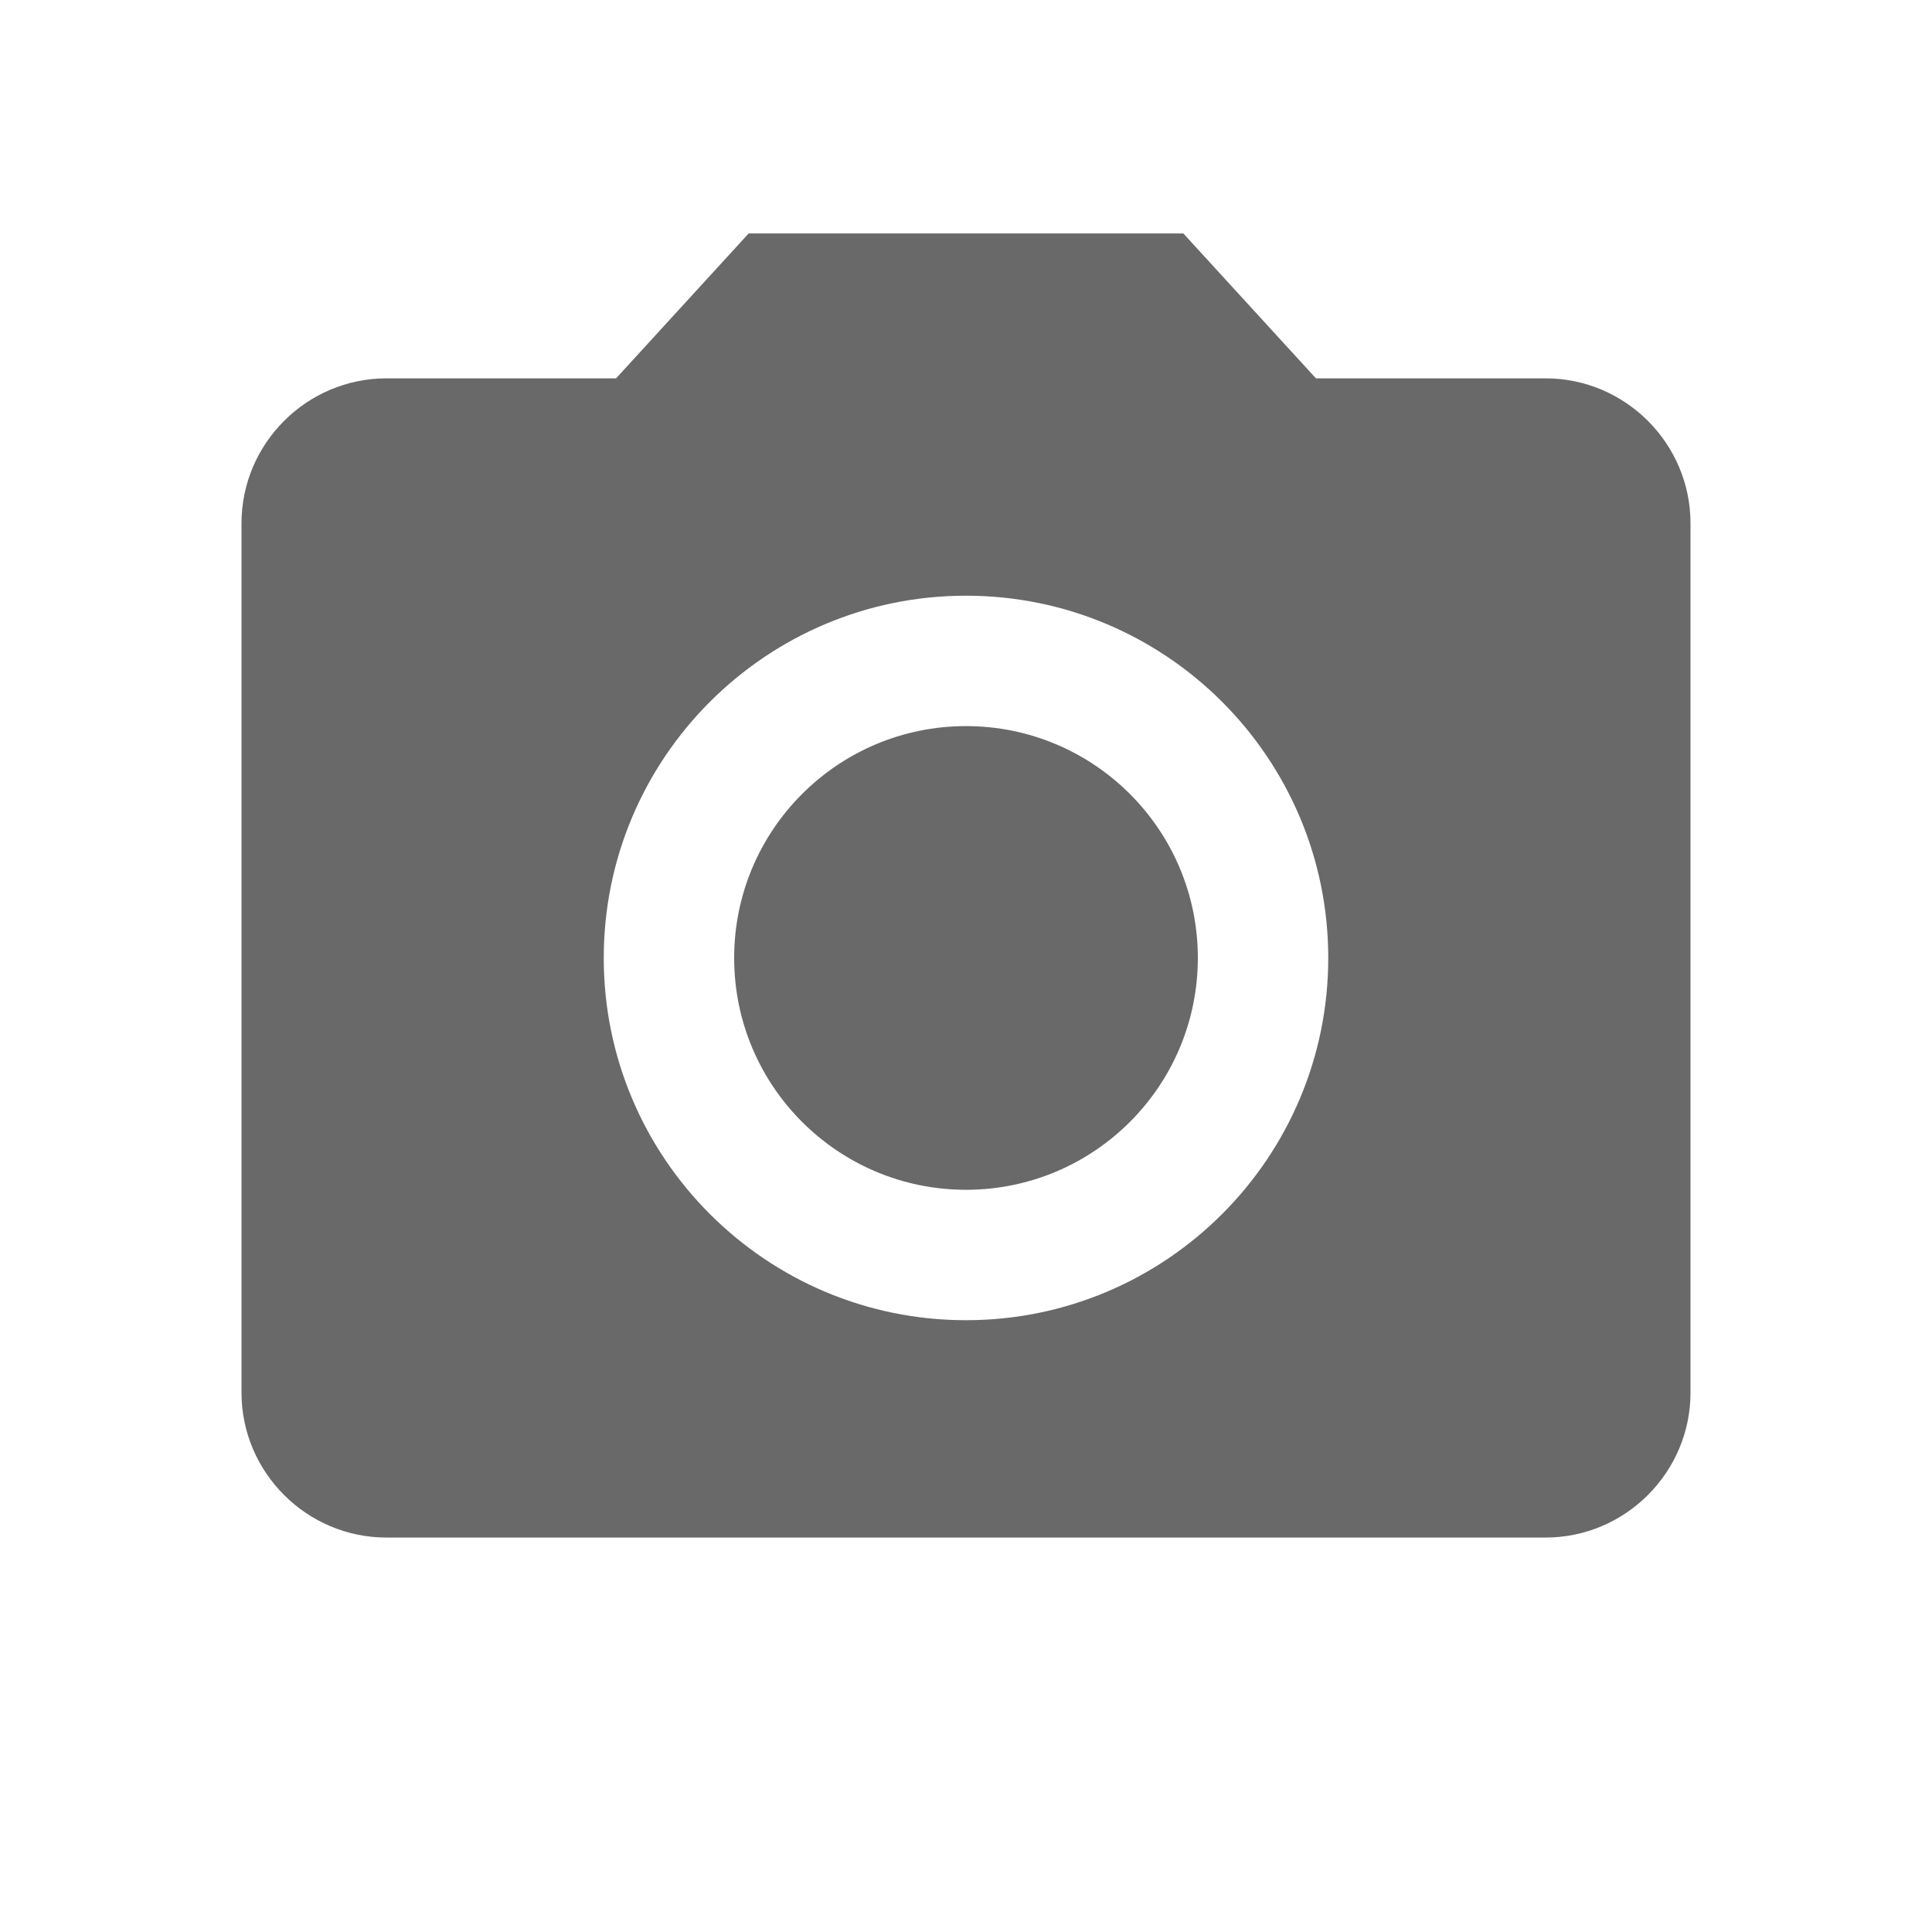 <?xml version="1.0" encoding="UTF-8" standalone="no"?>
<svg xmlns:dc="http://purl.org/dc/elements/1.1/" xmlns:cc="http://creativecommons.org/ns#" xmlns:rdf="http://www.w3.org/1999/02/22-rdf-syntax-ns#" xmlns:svg="http://www.w3.org/2000/svg" xmlns="http://www.w3.org/2000/svg" id="svg167" version="1.1" width="24" height="24" viewBox="0 0 24 24" fill="#696969">
    <defs id="defs171" />
    <circle id="circle163" r="2.88" cy="11.9" cx="12" />
        <path id="path165" fill="#696969" d="M 9.3,2.9 7.653,4.7 H 4.8 C 3.81,4.7 3,5.51 3,6.5 v 10.8 c 0,0.99 0.81,1.8 1.8,1.8 h 14.4 c 0.99,0 1.8,-0.81 1.8,-1.8 V 6.5 C 21,5.51 20.19,4.7 19.2,4.7 H 16.347 L 14.7,2.9 Z M 12,16.4 c -2.484,0 -4.5,-2.016 -4.5,-4.5 0,-2.484 2.016,-4.5 4.5,-4.5 2.484,0 4.5,2.016 4.5,4.5 0,2.484 -2.016,4.5 -4.5,4.5 z" />
</svg>
